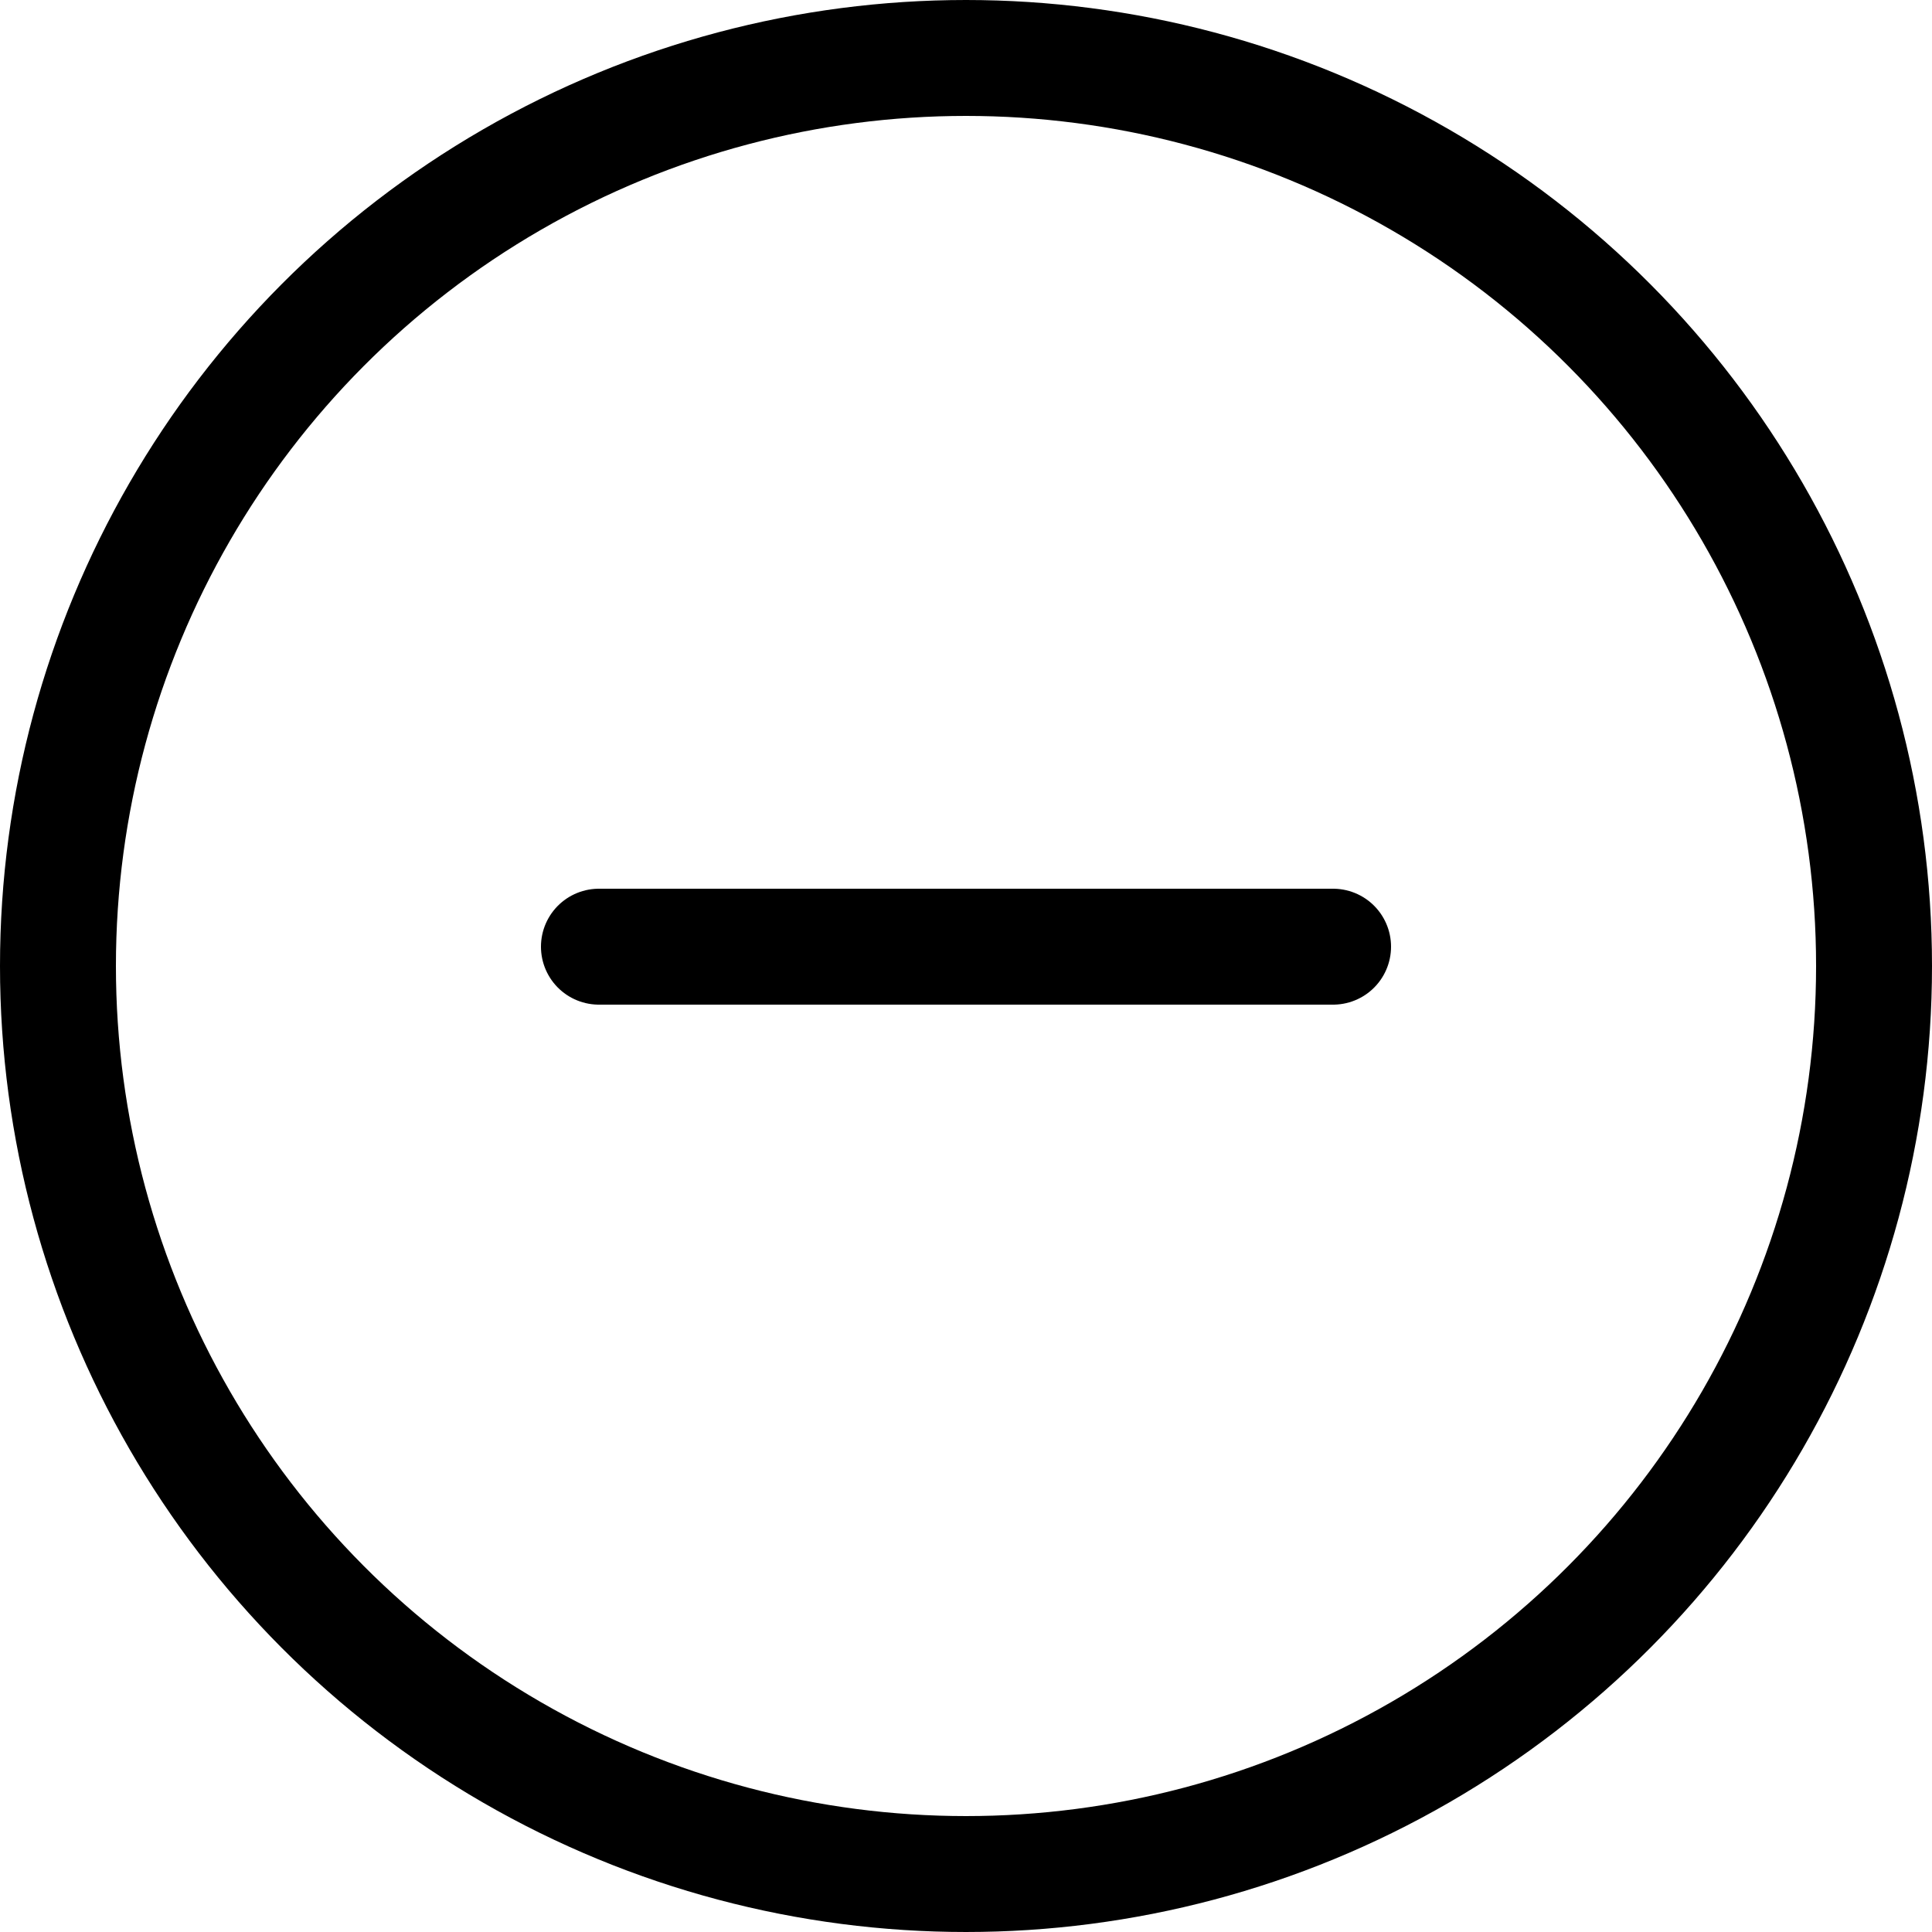 <svg width="25" height="25" viewBox="0 0 25 25" fill="none" xmlns="http://www.w3.org/2000/svg">
<line x1="7.75" y1="12.25" x2="17.25" y2="12.25" stroke="black" stroke-width="1.5" stroke-linecap="round"/>
<circle cx="12.5" cy="12.5" r="11.75" stroke="black" stroke-width="1.5"/>
</svg>
